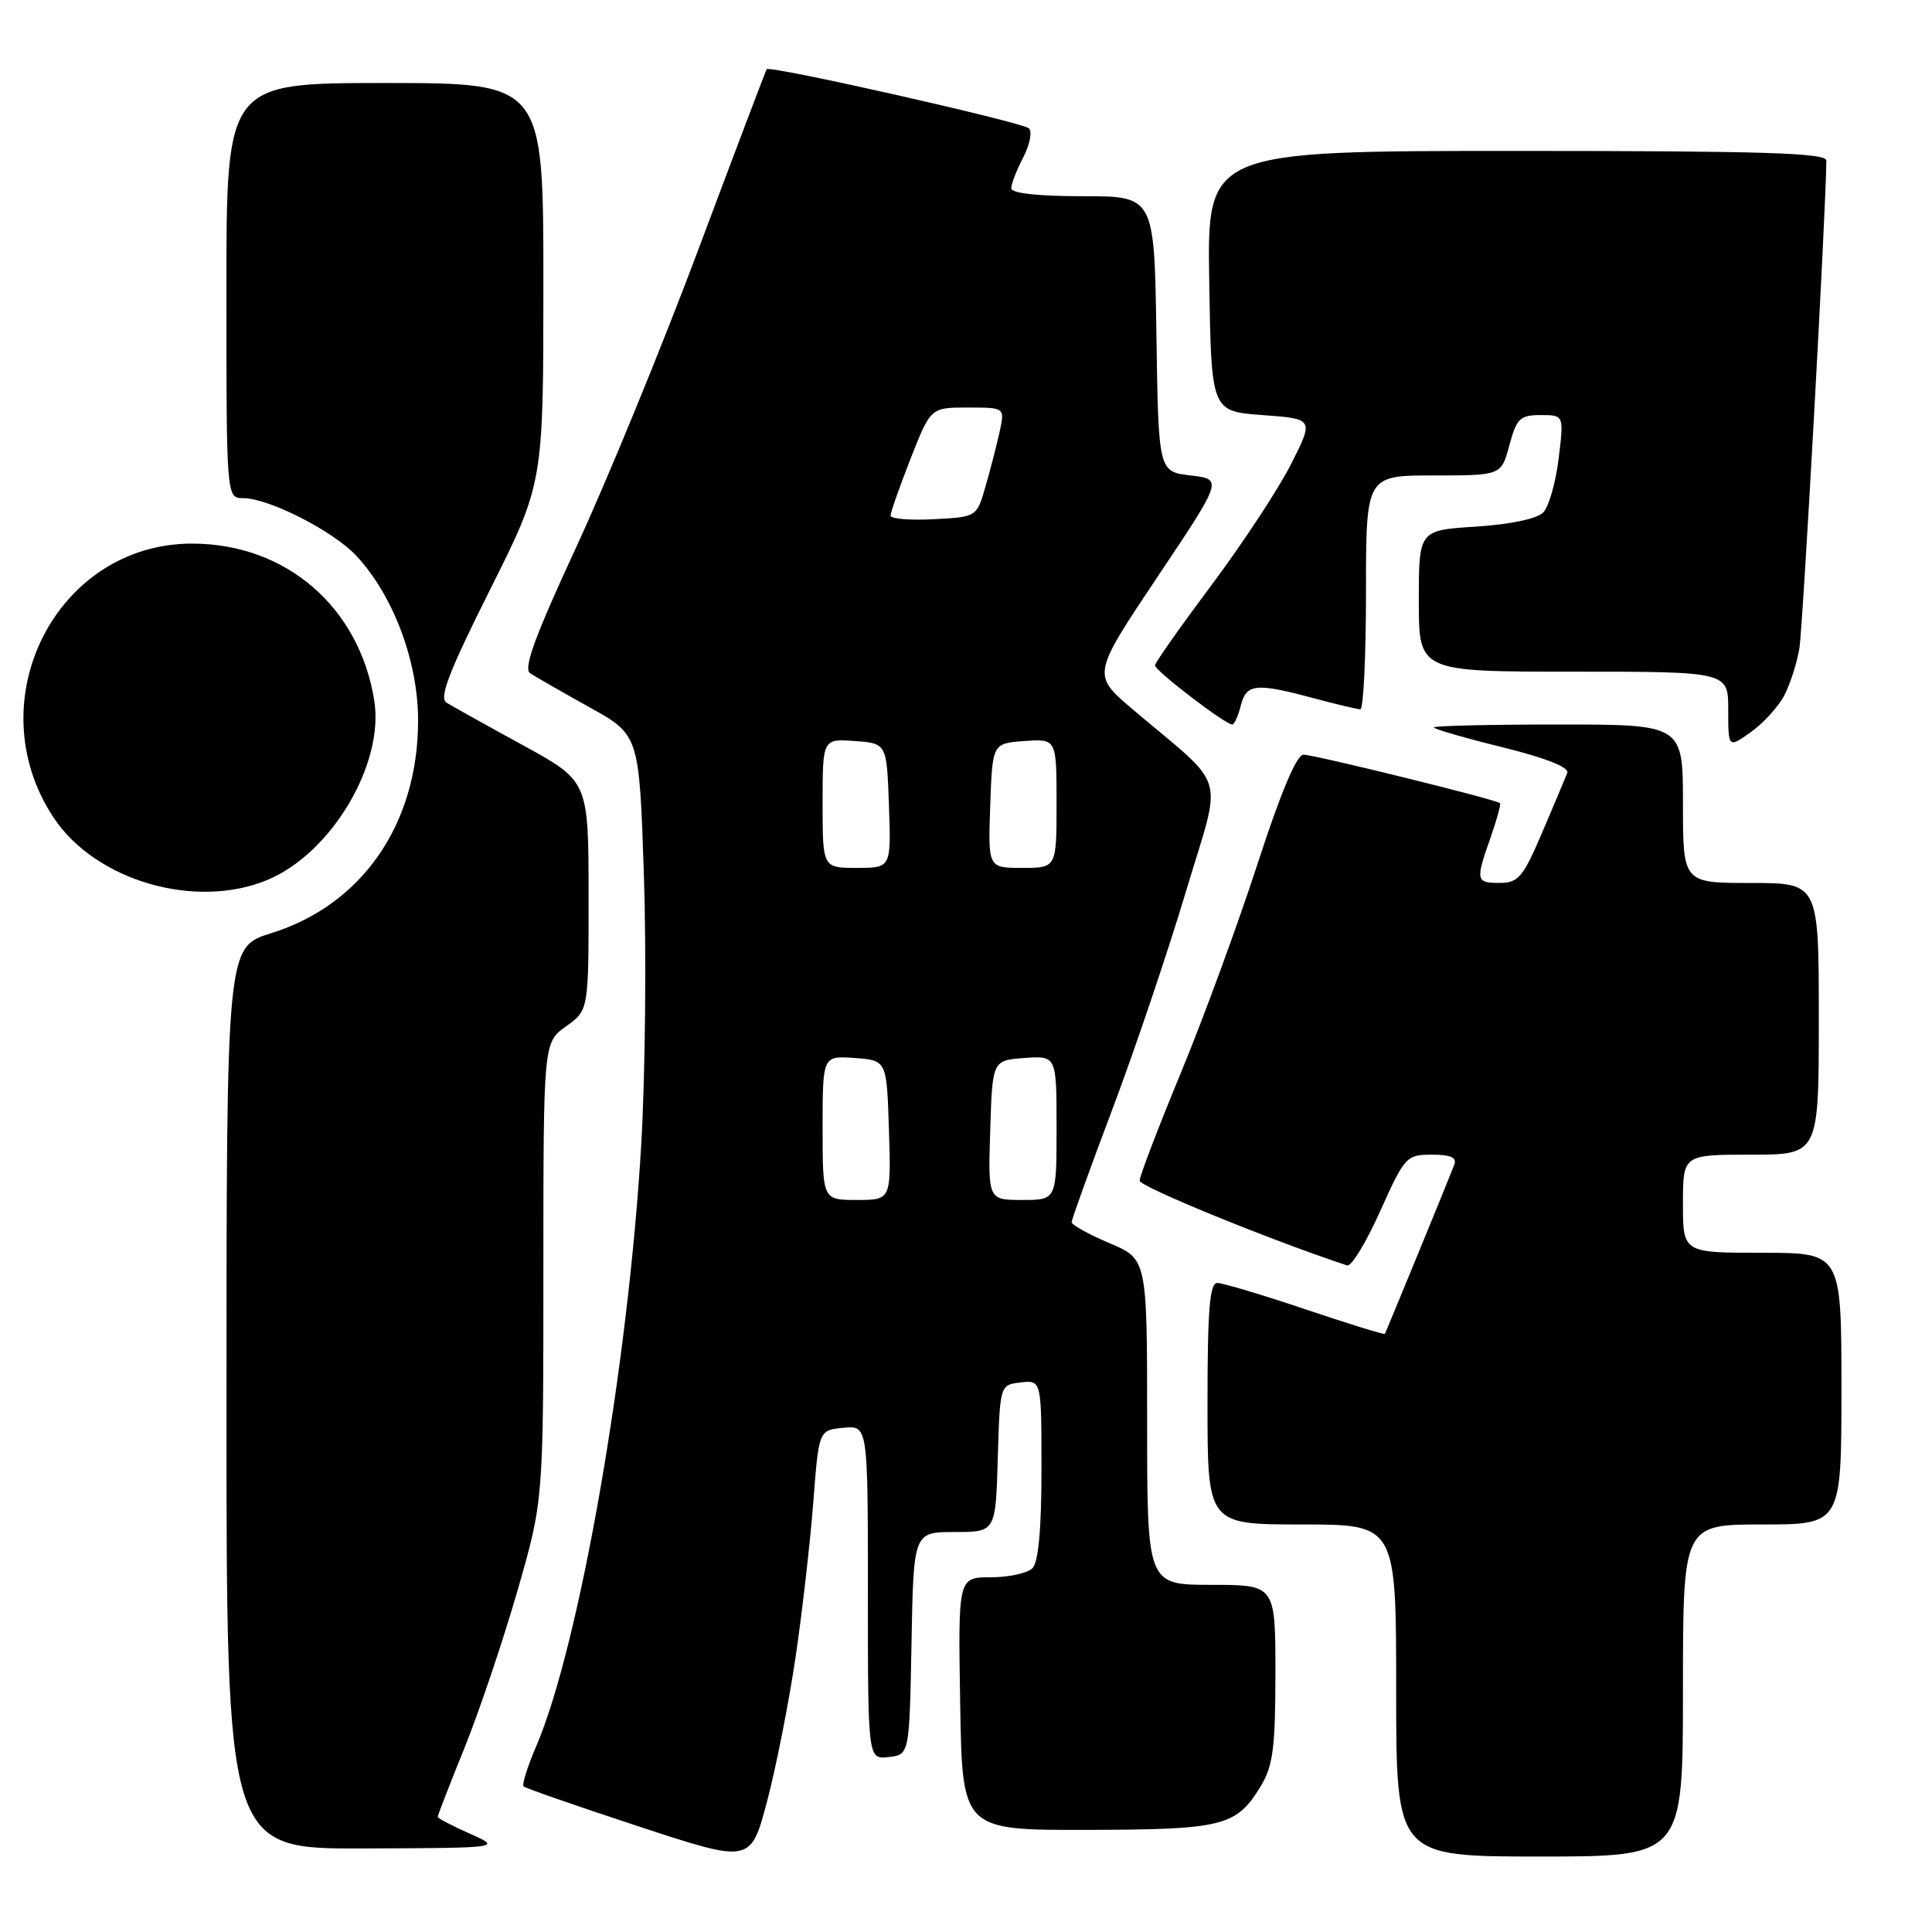 <?xml version="1.0" encoding="UTF-8" standalone="no"?>
<!DOCTYPE svg PUBLIC "-//W3C//DTD SVG 1.1//EN" "http://www.w3.org/Graphics/SVG/1.1/DTD/svg11.dtd" >
<svg xmlns="http://www.w3.org/2000/svg" xmlns:xlink="http://www.w3.org/1999/xlink" version="1.1" viewBox="0 0 256 256">
 <g >
 <path fill="currentColor"
d=" M 105.43 219.50 C 106.32 213.45 107.37 204.22 107.77 199.00 C 108.50 189.50 108.50 189.50 111.75 189.19 C 115.00 188.87 115.00 188.87 115.00 211.00 C 115.00 233.13 115.00 233.13 117.75 232.82 C 120.50 232.50 120.50 232.50 120.78 217.75 C 121.05 203.00 121.05 203.00 126.49 203.00 C 131.93 203.00 131.93 203.00 132.21 193.25 C 132.50 183.50 132.50 183.50 135.25 183.18 C 138.00 182.87 138.00 182.87 138.00 194.73 C 138.00 202.63 137.60 207.00 136.80 207.80 C 136.14 208.46 133.65 209.00 131.28 209.00 C 126.95 209.00 126.95 209.00 127.23 225.75 C 127.50 242.50 127.50 242.50 144.00 242.47 C 162.10 242.43 163.81 242.00 167.05 236.69 C 168.68 234.01 168.99 231.62 169.00 221.75 C 169.00 210.00 169.00 210.00 160.50 210.00 C 152.00 210.00 152.00 210.00 152.00 188.41 C 152.00 166.83 152.00 166.83 147.00 164.72 C 144.25 163.55 142.00 162.31 142.00 161.94 C 142.00 161.58 144.44 154.81 147.43 146.89 C 150.41 138.98 154.78 126.04 157.14 118.14 C 162.00 101.90 162.85 104.82 150.05 93.96 C 144.70 89.41 144.70 89.41 153.36 76.46 C 162.03 63.50 162.03 63.50 157.76 63.00 C 153.50 62.50 153.50 62.50 153.23 44.25 C 152.95 26.00 152.95 26.00 143.48 26.00 C 137.53 26.00 134.00 25.61 134.00 24.95 C 134.00 24.37 134.71 22.52 135.59 20.84 C 136.46 19.15 136.79 17.43 136.34 17.01 C 135.42 16.18 101.98 8.63 101.59 9.17 C 101.47 9.35 97.40 20.07 92.56 33.00 C 87.72 45.93 80.44 63.67 76.38 72.44 C 70.86 84.37 69.31 88.59 70.25 89.21 C 70.94 89.67 74.47 91.69 78.10 93.71 C 84.70 97.37 84.70 97.37 85.32 115.97 C 85.66 126.19 85.51 142.15 84.98 151.42 C 83.30 180.63 76.80 218.00 71.05 231.39 C 69.89 234.08 69.14 236.47 69.38 236.71 C 69.61 236.94 76.48 239.33 84.63 242.01 C 99.47 246.89 99.47 246.89 101.64 238.69 C 102.83 234.19 104.54 225.55 105.43 219.50 Z  M 223.00 224.00 C 223.00 202.00 223.00 202.00 233.50 202.00 C 244.00 202.00 244.00 202.00 244.00 184.00 C 244.00 166.00 244.00 166.00 233.50 166.00 C 223.00 166.00 223.00 166.00 223.00 159.50 C 223.00 153.00 223.00 153.00 232.00 153.00 C 241.00 153.00 241.00 153.00 241.00 135.00 C 241.00 117.00 241.00 117.00 232.00 117.00 C 223.00 117.00 223.00 117.00 223.00 106.50 C 223.00 96.00 223.00 96.00 206.50 96.00 C 197.43 96.00 190.00 96.17 190.00 96.39 C 190.00 96.60 194.08 97.78 199.06 99.01 C 204.87 100.45 207.96 101.67 207.67 102.42 C 207.42 103.06 205.93 106.60 204.36 110.28 C 201.82 116.22 201.19 116.98 198.75 116.99 C 195.56 117.00 195.49 116.69 197.51 110.97 C 198.34 108.61 198.90 106.57 198.75 106.42 C 198.28 105.95 174.17 100.00 172.72 100.00 C 171.81 100.00 169.69 105.03 166.61 114.53 C 164.01 122.52 159.44 134.99 156.44 142.23 C 153.45 149.47 151.00 155.86 151.01 156.45 C 151.02 157.24 168.22 164.27 178.50 167.68 C 179.05 167.87 181.02 164.64 182.87 160.51 C 186.13 153.24 186.36 153.00 189.73 153.00 C 192.23 153.00 193.07 153.38 192.70 154.34 C 191.88 156.47 183.67 176.47 183.50 176.74 C 183.42 176.88 178.68 175.41 172.98 173.49 C 167.27 171.57 162.02 170.00 161.30 170.00 C 160.29 170.00 160.00 173.52 160.00 186.00 C 160.00 202.00 160.00 202.00 172.50 202.00 C 185.00 202.00 185.00 202.00 185.00 224.00 C 185.00 246.00 185.00 246.00 204.00 246.00 C 223.00 246.00 223.00 246.00 223.00 224.00 Z  M 62.25 242.97 C 59.91 241.93 58.00 240.93 58.00 240.74 C 58.00 240.54 59.60 236.41 61.57 231.55 C 63.53 226.68 66.68 217.33 68.57 210.77 C 72.00 198.84 72.00 198.84 72.00 168.49 C 72.00 138.14 72.00 138.14 75.00 136.00 C 78.00 133.86 78.00 133.86 77.99 118.68 C 77.98 103.50 77.98 103.50 69.24 98.72 C 64.43 96.09 59.90 93.56 59.17 93.11 C 58.15 92.47 59.46 89.07 64.92 78.16 C 72.00 64.03 72.00 64.03 72.00 37.51 C 72.00 11.00 72.00 11.00 51.00 11.00 C 30.00 11.00 30.00 11.00 30.00 38.50 C 30.00 66.00 30.00 66.00 32.25 66.01 C 35.63 66.02 44.14 70.36 47.19 73.62 C 52.12 78.89 55.41 87.65 55.40 95.50 C 55.39 109.19 47.99 119.90 35.94 123.65 C 30.02 125.50 30.02 125.50 30.01 185.25 C 30.00 245.00 30.00 245.00 48.25 244.93 C 66.50 244.86 66.50 244.86 62.25 242.97 Z  M 35.45 116.59 C 43.92 113.05 50.94 101.25 49.59 92.81 C 47.60 80.42 37.91 72.06 25.50 72.03 C 7.46 71.99 -3.13 92.89 7.10 108.33 C 12.64 116.71 25.92 120.57 35.45 116.59 Z  M 236.43 92.14 C 237.20 90.65 238.10 87.87 238.42 85.97 C 238.89 83.26 242.00 26.97 242.00 21.27 C 242.00 20.26 233.54 20.00 200.98 20.00 C 159.95 20.00 159.95 20.00 160.23 37.25 C 160.50 54.50 160.50 54.50 167.30 55.00 C 174.10 55.50 174.10 55.50 171.07 61.50 C 169.40 64.80 164.66 72.00 160.55 77.50 C 156.44 83.00 153.06 87.80 153.04 88.16 C 153.00 88.84 162.35 96.00 163.28 96.00 C 163.55 96.00 164.07 94.88 164.41 93.50 C 165.14 90.59 166.40 90.46 174.00 92.50 C 177.03 93.31 179.84 93.98 180.25 93.99 C 180.66 93.99 181.00 87.03 181.00 78.50 C 181.00 63.00 181.00 63.00 189.96 63.00 C 198.92 63.00 198.92 63.00 200.00 59.00 C 200.96 55.43 201.41 55.00 204.15 55.00 C 207.23 55.00 207.23 55.00 206.53 60.75 C 206.15 63.91 205.23 67.13 204.49 67.90 C 203.67 68.74 200.16 69.48 195.57 69.78 C 188.00 70.26 188.00 70.26 188.00 79.63 C 188.00 89.00 188.00 89.00 208.50 89.00 C 229.00 89.00 229.00 89.00 229.00 94.07 C 229.00 99.14 229.00 99.14 232.02 96.99 C 233.67 95.81 235.66 93.62 236.43 92.14 Z  M 109.00 149.44 C 109.00 139.89 109.00 139.89 113.25 140.19 C 117.50 140.50 117.50 140.50 117.79 149.75 C 118.08 159.00 118.08 159.00 113.54 159.00 C 109.00 159.00 109.00 159.00 109.00 149.44 Z  M 131.21 149.75 C 131.50 140.50 131.50 140.50 135.75 140.19 C 140.00 139.89 140.00 139.89 140.00 149.44 C 140.00 159.00 140.00 159.00 135.46 159.00 C 130.92 159.00 130.92 159.00 131.21 149.75 Z  M 109.00 106.44 C 109.00 97.89 109.00 97.89 113.25 98.19 C 117.50 98.50 117.50 98.50 117.79 106.75 C 118.08 115.00 118.08 115.00 113.54 115.00 C 109.00 115.00 109.00 115.00 109.00 106.44 Z  M 131.21 106.75 C 131.50 98.50 131.50 98.50 135.75 98.19 C 140.00 97.89 140.00 97.89 140.00 106.44 C 140.00 115.00 140.00 115.00 135.46 115.00 C 130.92 115.00 130.92 115.00 131.21 106.75 Z  M 118.00 68.32 C 118.00 67.90 119.20 64.50 120.66 60.77 C 123.32 54.00 123.32 54.00 128.24 54.00 C 133.16 54.00 133.16 54.00 132.45 57.23 C 132.06 59.00 131.22 62.27 130.58 64.48 C 129.42 68.50 129.42 68.50 123.71 68.80 C 120.57 68.96 118.00 68.75 118.00 68.32 Z "/>
</g>
</svg>